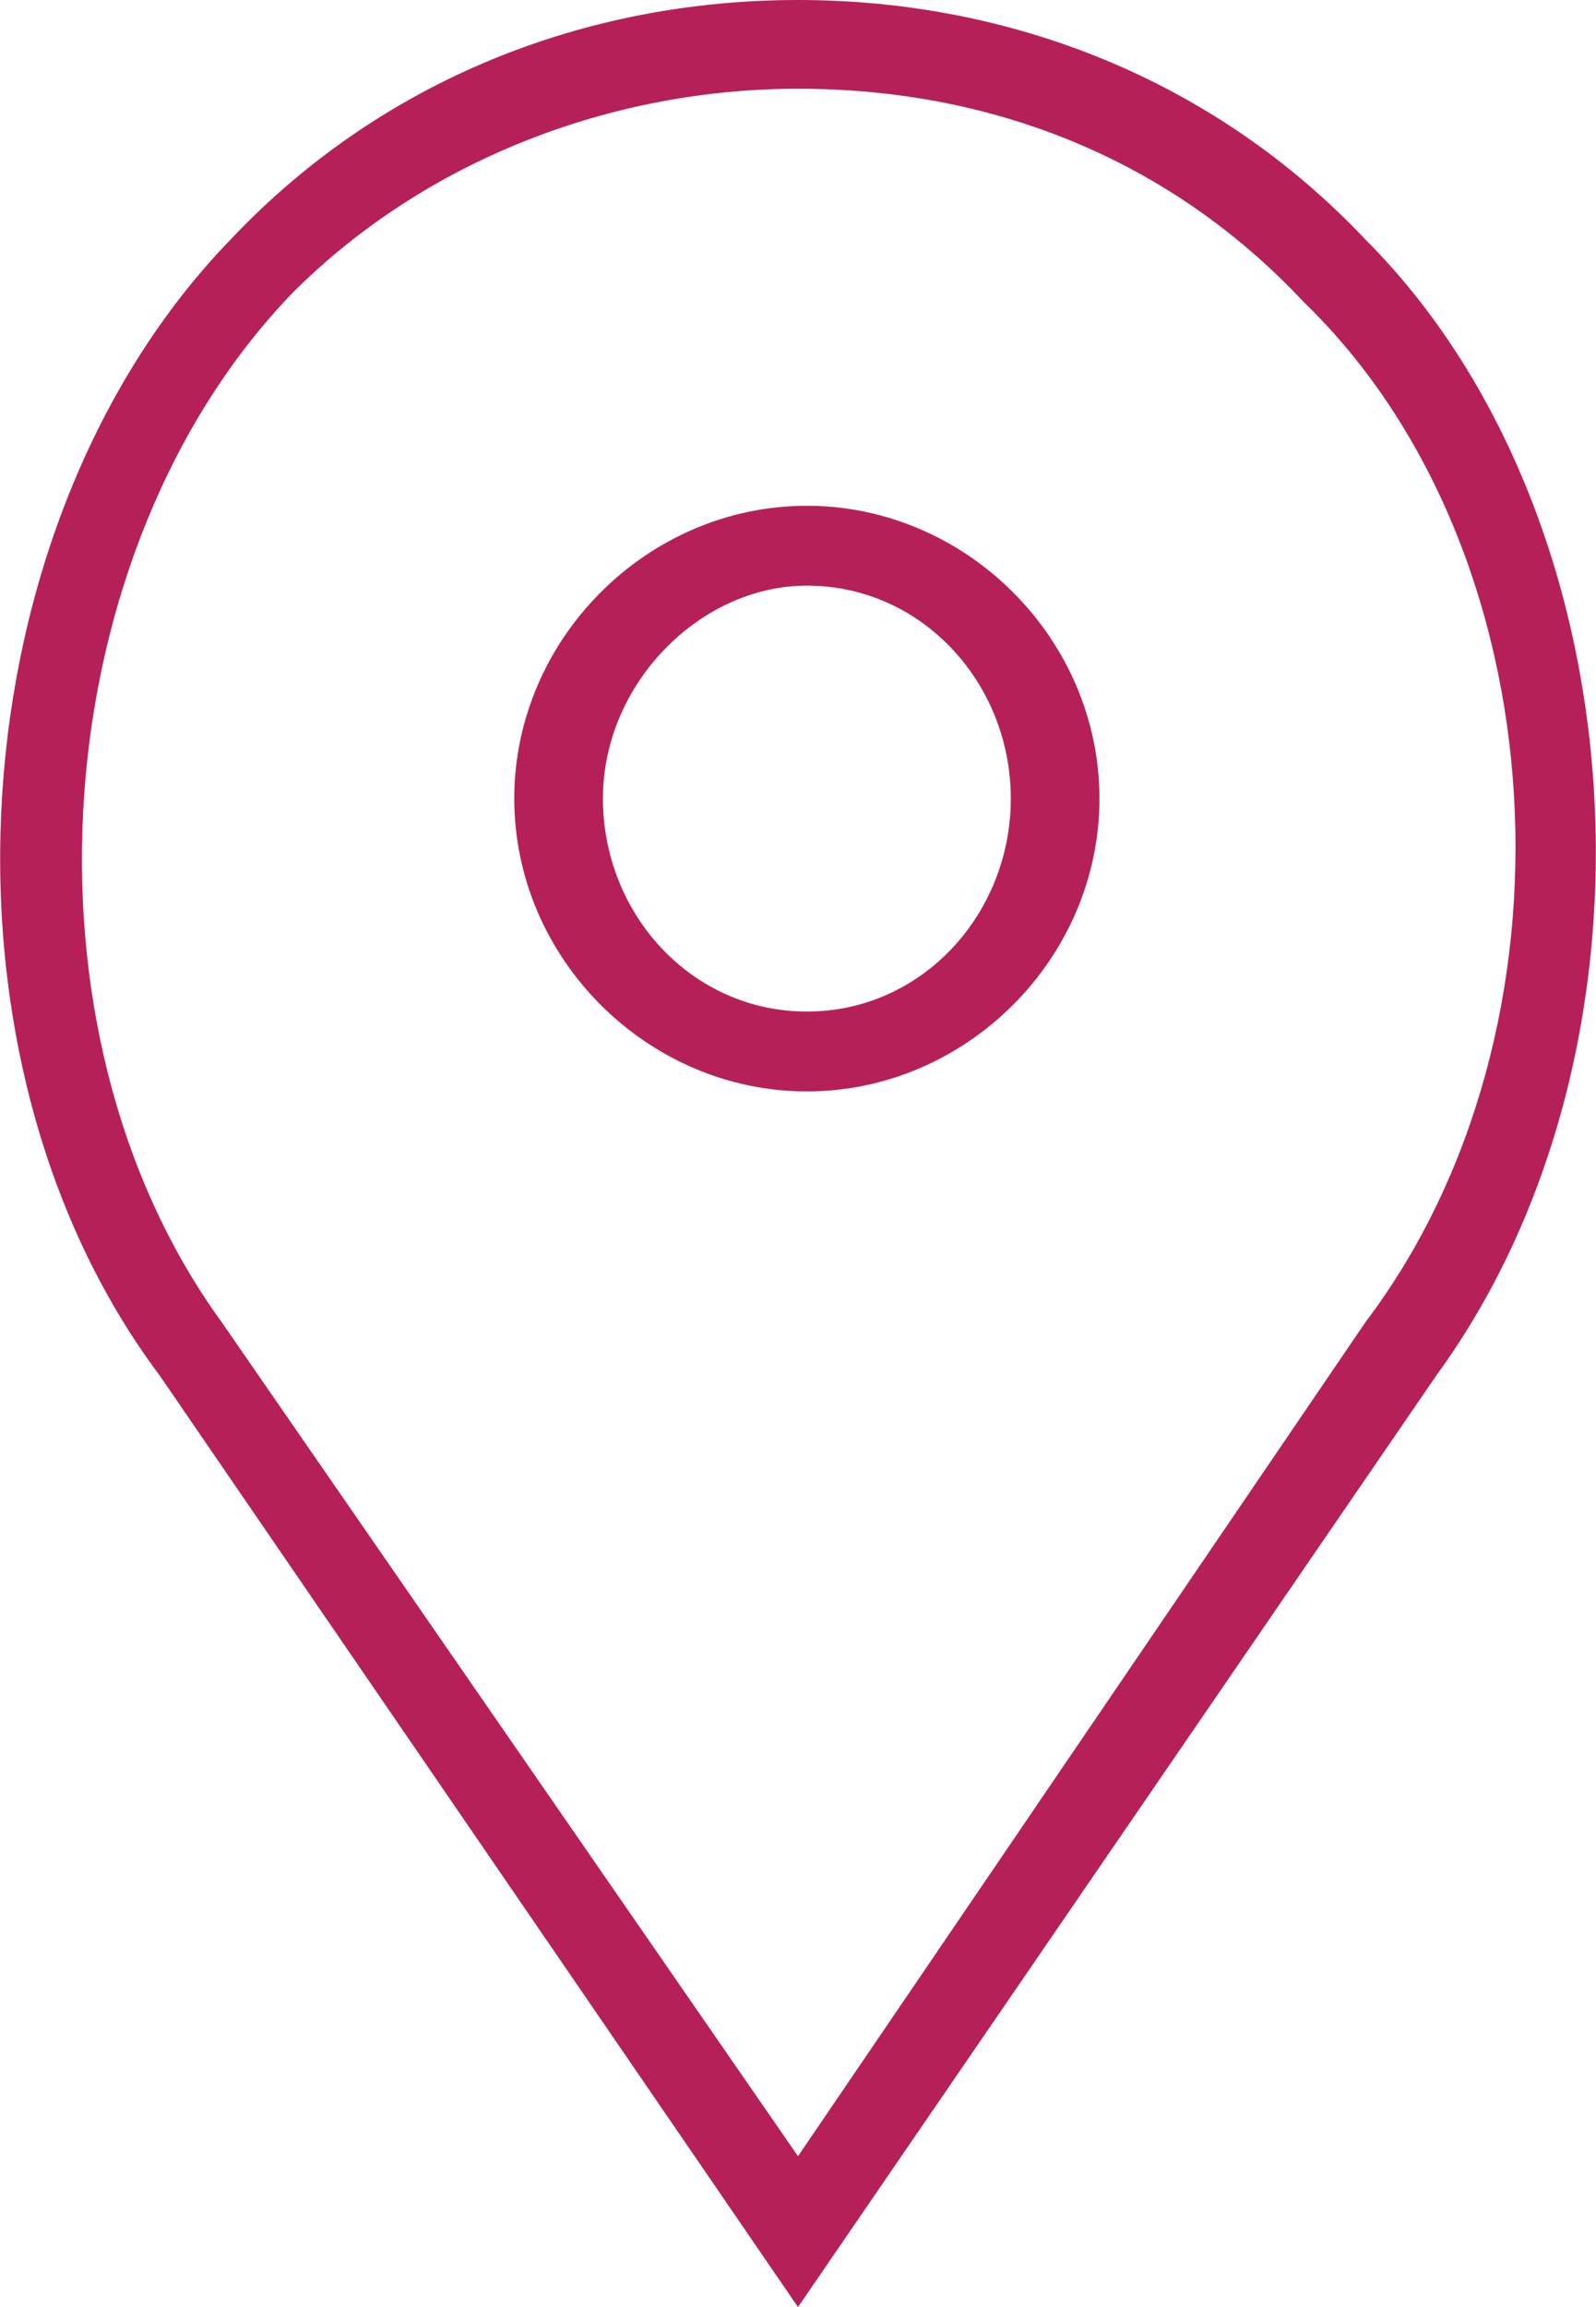 <?xml version="1.0" encoding="utf-8"?><svg version="1.1" id="Layer_1" xmlns="http://www.w3.org/2000/svg" xmlns:xlink="http://www.w3.org/1999/xlink" x="0px" y="0px" viewBox="0 0 18 26" style="enable-background:new 0 0 18 26;" xml:space="preserve"><style type="text/css">.st0{fill:#b62059;}</style><g><g><path class="st0" d="M9.1,5.7C7.3,5.7,5.8,7.2,5.8,9c0,1.8,1.5,3.3,3.3,3.3c1.8,0,3.3-1.5,3.3-3.3C12.4,7.2,10.9,5.7,9.1,5.7z M9.1,11.4c-1.3,0-2.3-1.1-2.3-2.4c0-1.3,1.1-2.4,2.3-2.4c1.3,0,2.3,1.1,2.3,2.4C11.4,10.3,10.4,11.4,9.1,11.4z M15.4,2.7 C13.7,0.9,11.4,0,9,0C6.6,0,4.3,0.9,2.6,2.7c-3.1,3.2-3.5,9.2-0.8,12.8L9,26l7.2-10.5C18.9,11.8,18.5,5.8,15.4,2.7z M15.4,14.9 L9,24.3l-6.5-9.4C0.1,11.6,0.5,6.2,3.3,3.3C4.8,1.8,6.9,1,9,1c2.2,0,4.2,0.8,5.7,2.4C17.6,6.2,17.9,11.6,15.4,14.9z"/></g></g></svg>
